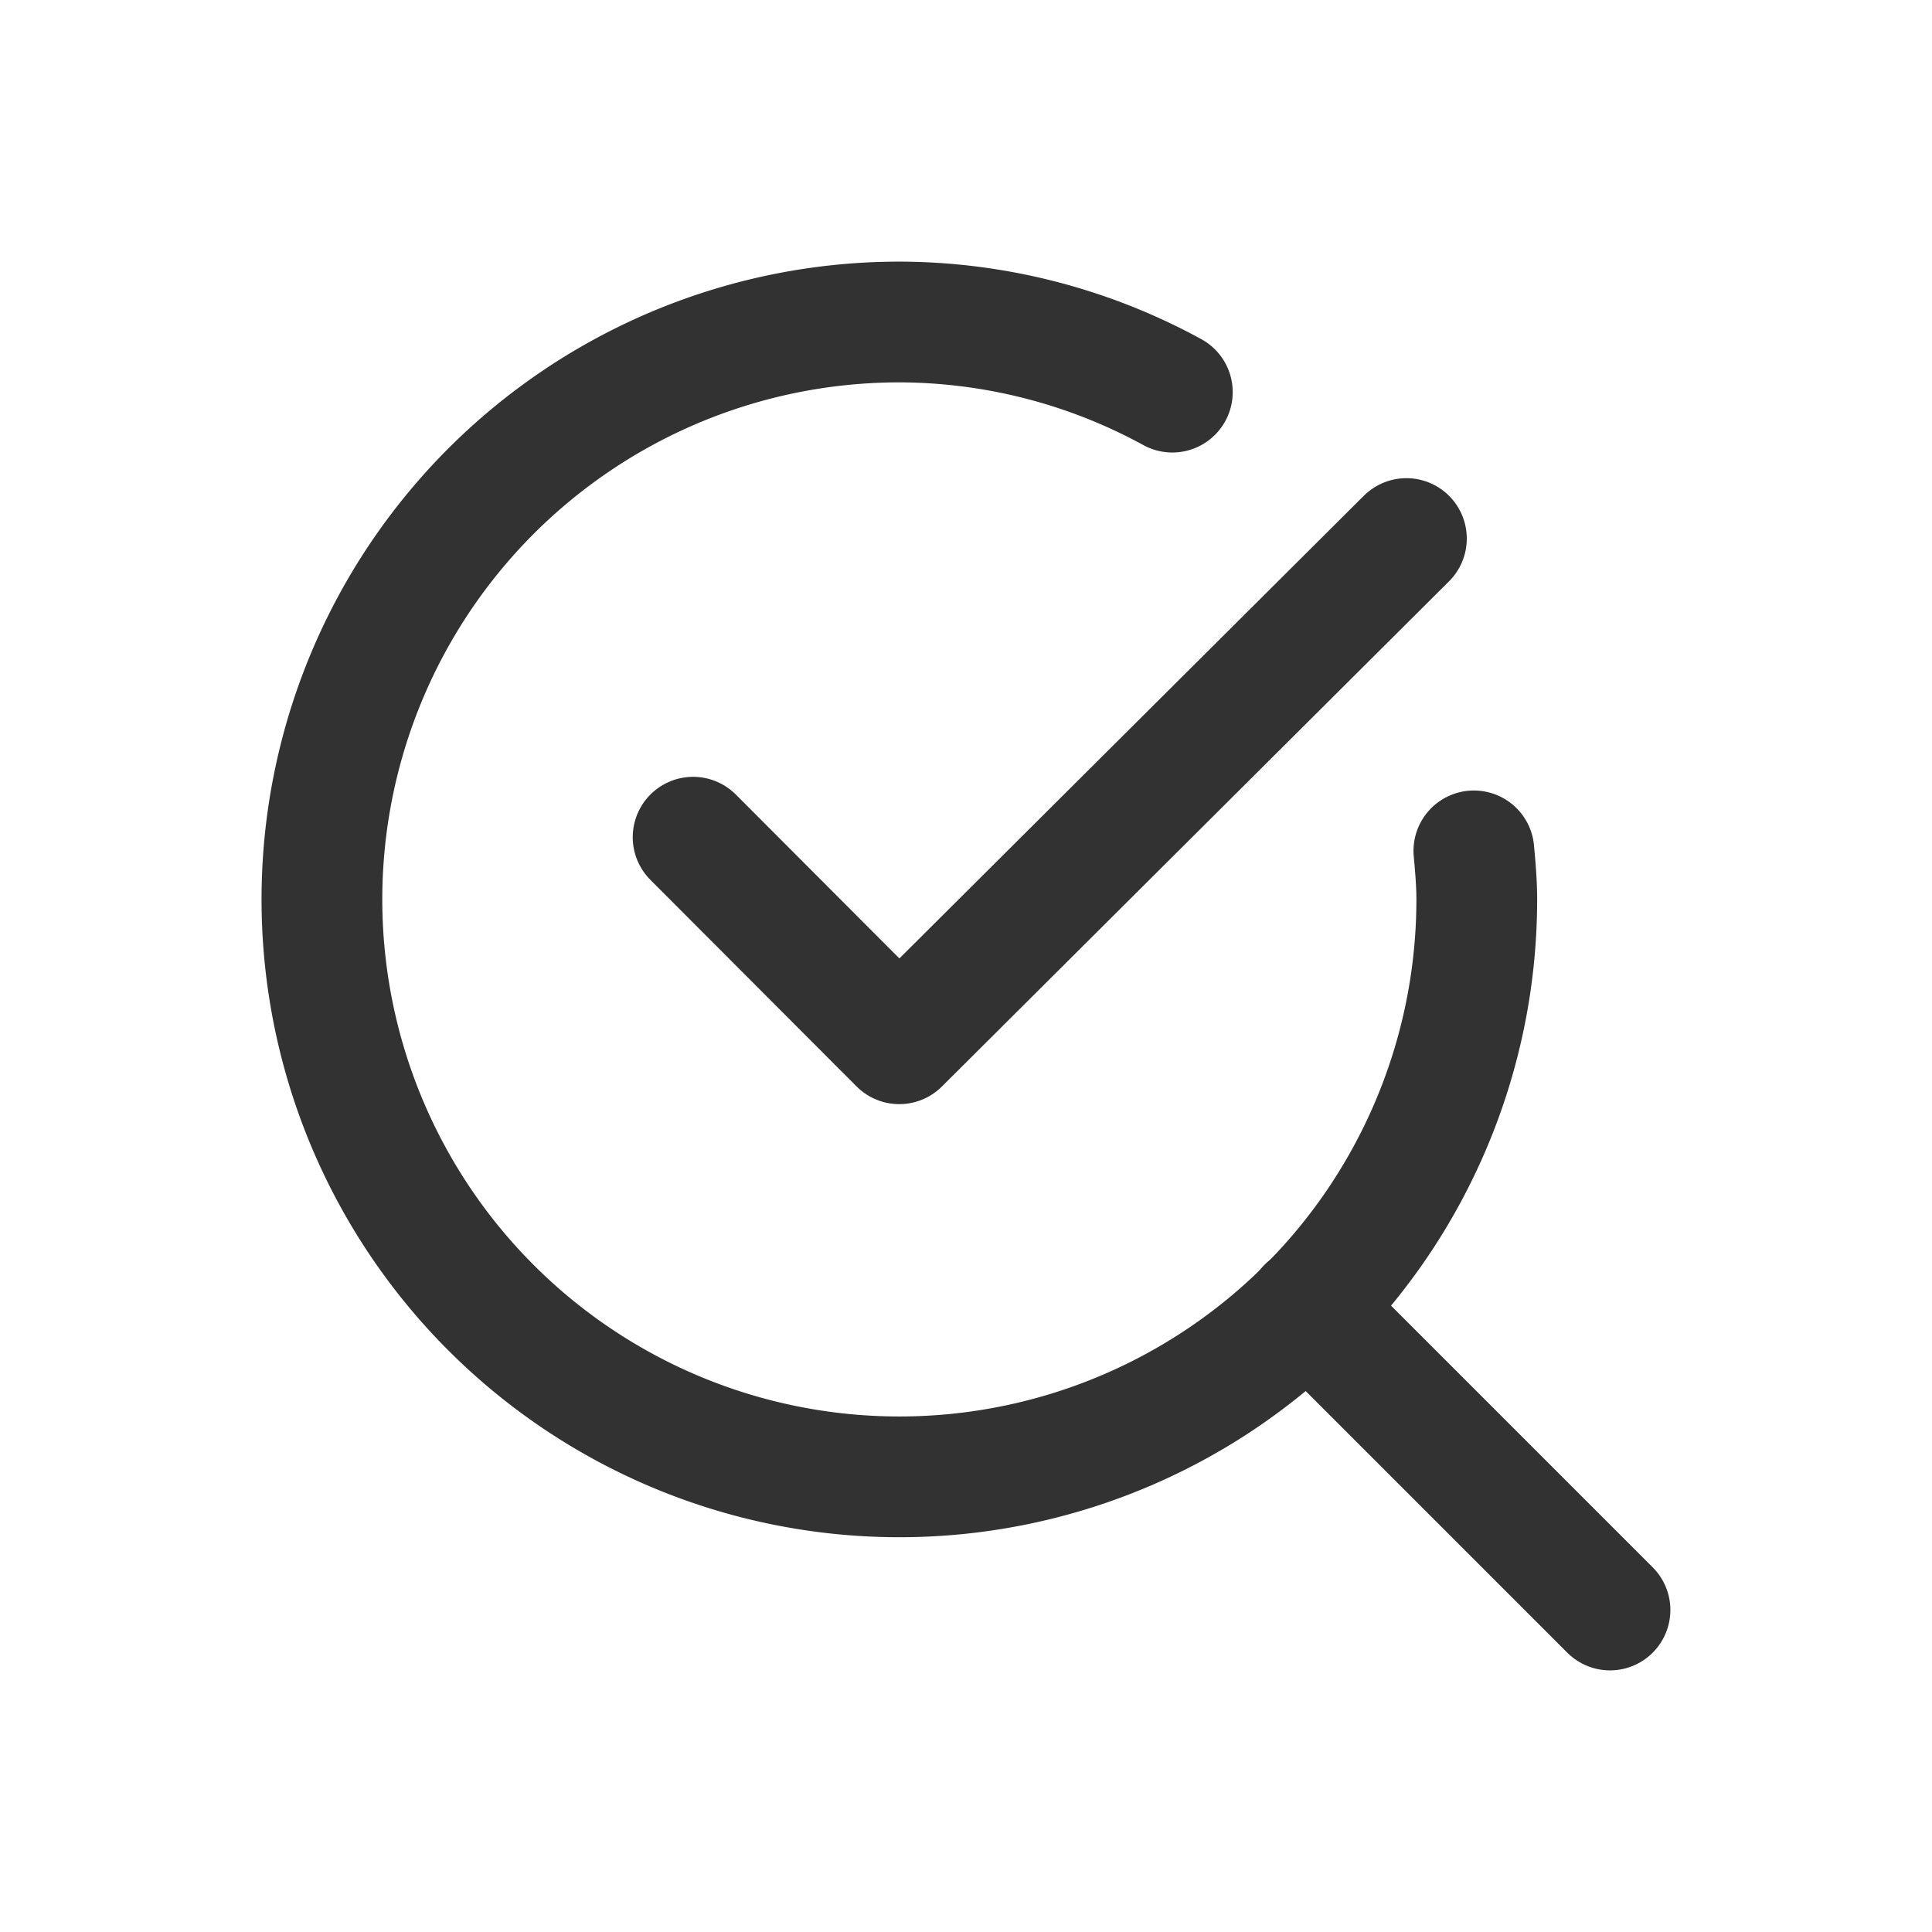 <svg id="Layer_3" data-name="Layer 3" xmlns="http://www.w3.org/2000/svg" viewBox="0 0 24 24"><title>Artboard 127</title><path d="M20,20l-3.76-3.76" fill="none" stroke="#323232" stroke-linecap="round" stroke-linejoin="round" stroke-width="1.5"/><path d="M17.471,6.69l-6.3,6.276L8.61,10.4" fill="none" stroke="#323232" stroke-linecap="round" stroke-linejoin="round" stroke-width="1.5"/><path d="M18.309,10.57c.018.2.036.4.036.6A7.173,7.173,0,1,1,11.173,4a7.1,7.1,0,0,1,3.39.871" fill="none" stroke="#323232" stroke-linecap="round" stroke-linejoin="round" stroke-width="1.5"/><path d="M0,0H24V24H0Z" fill="none"/></svg>